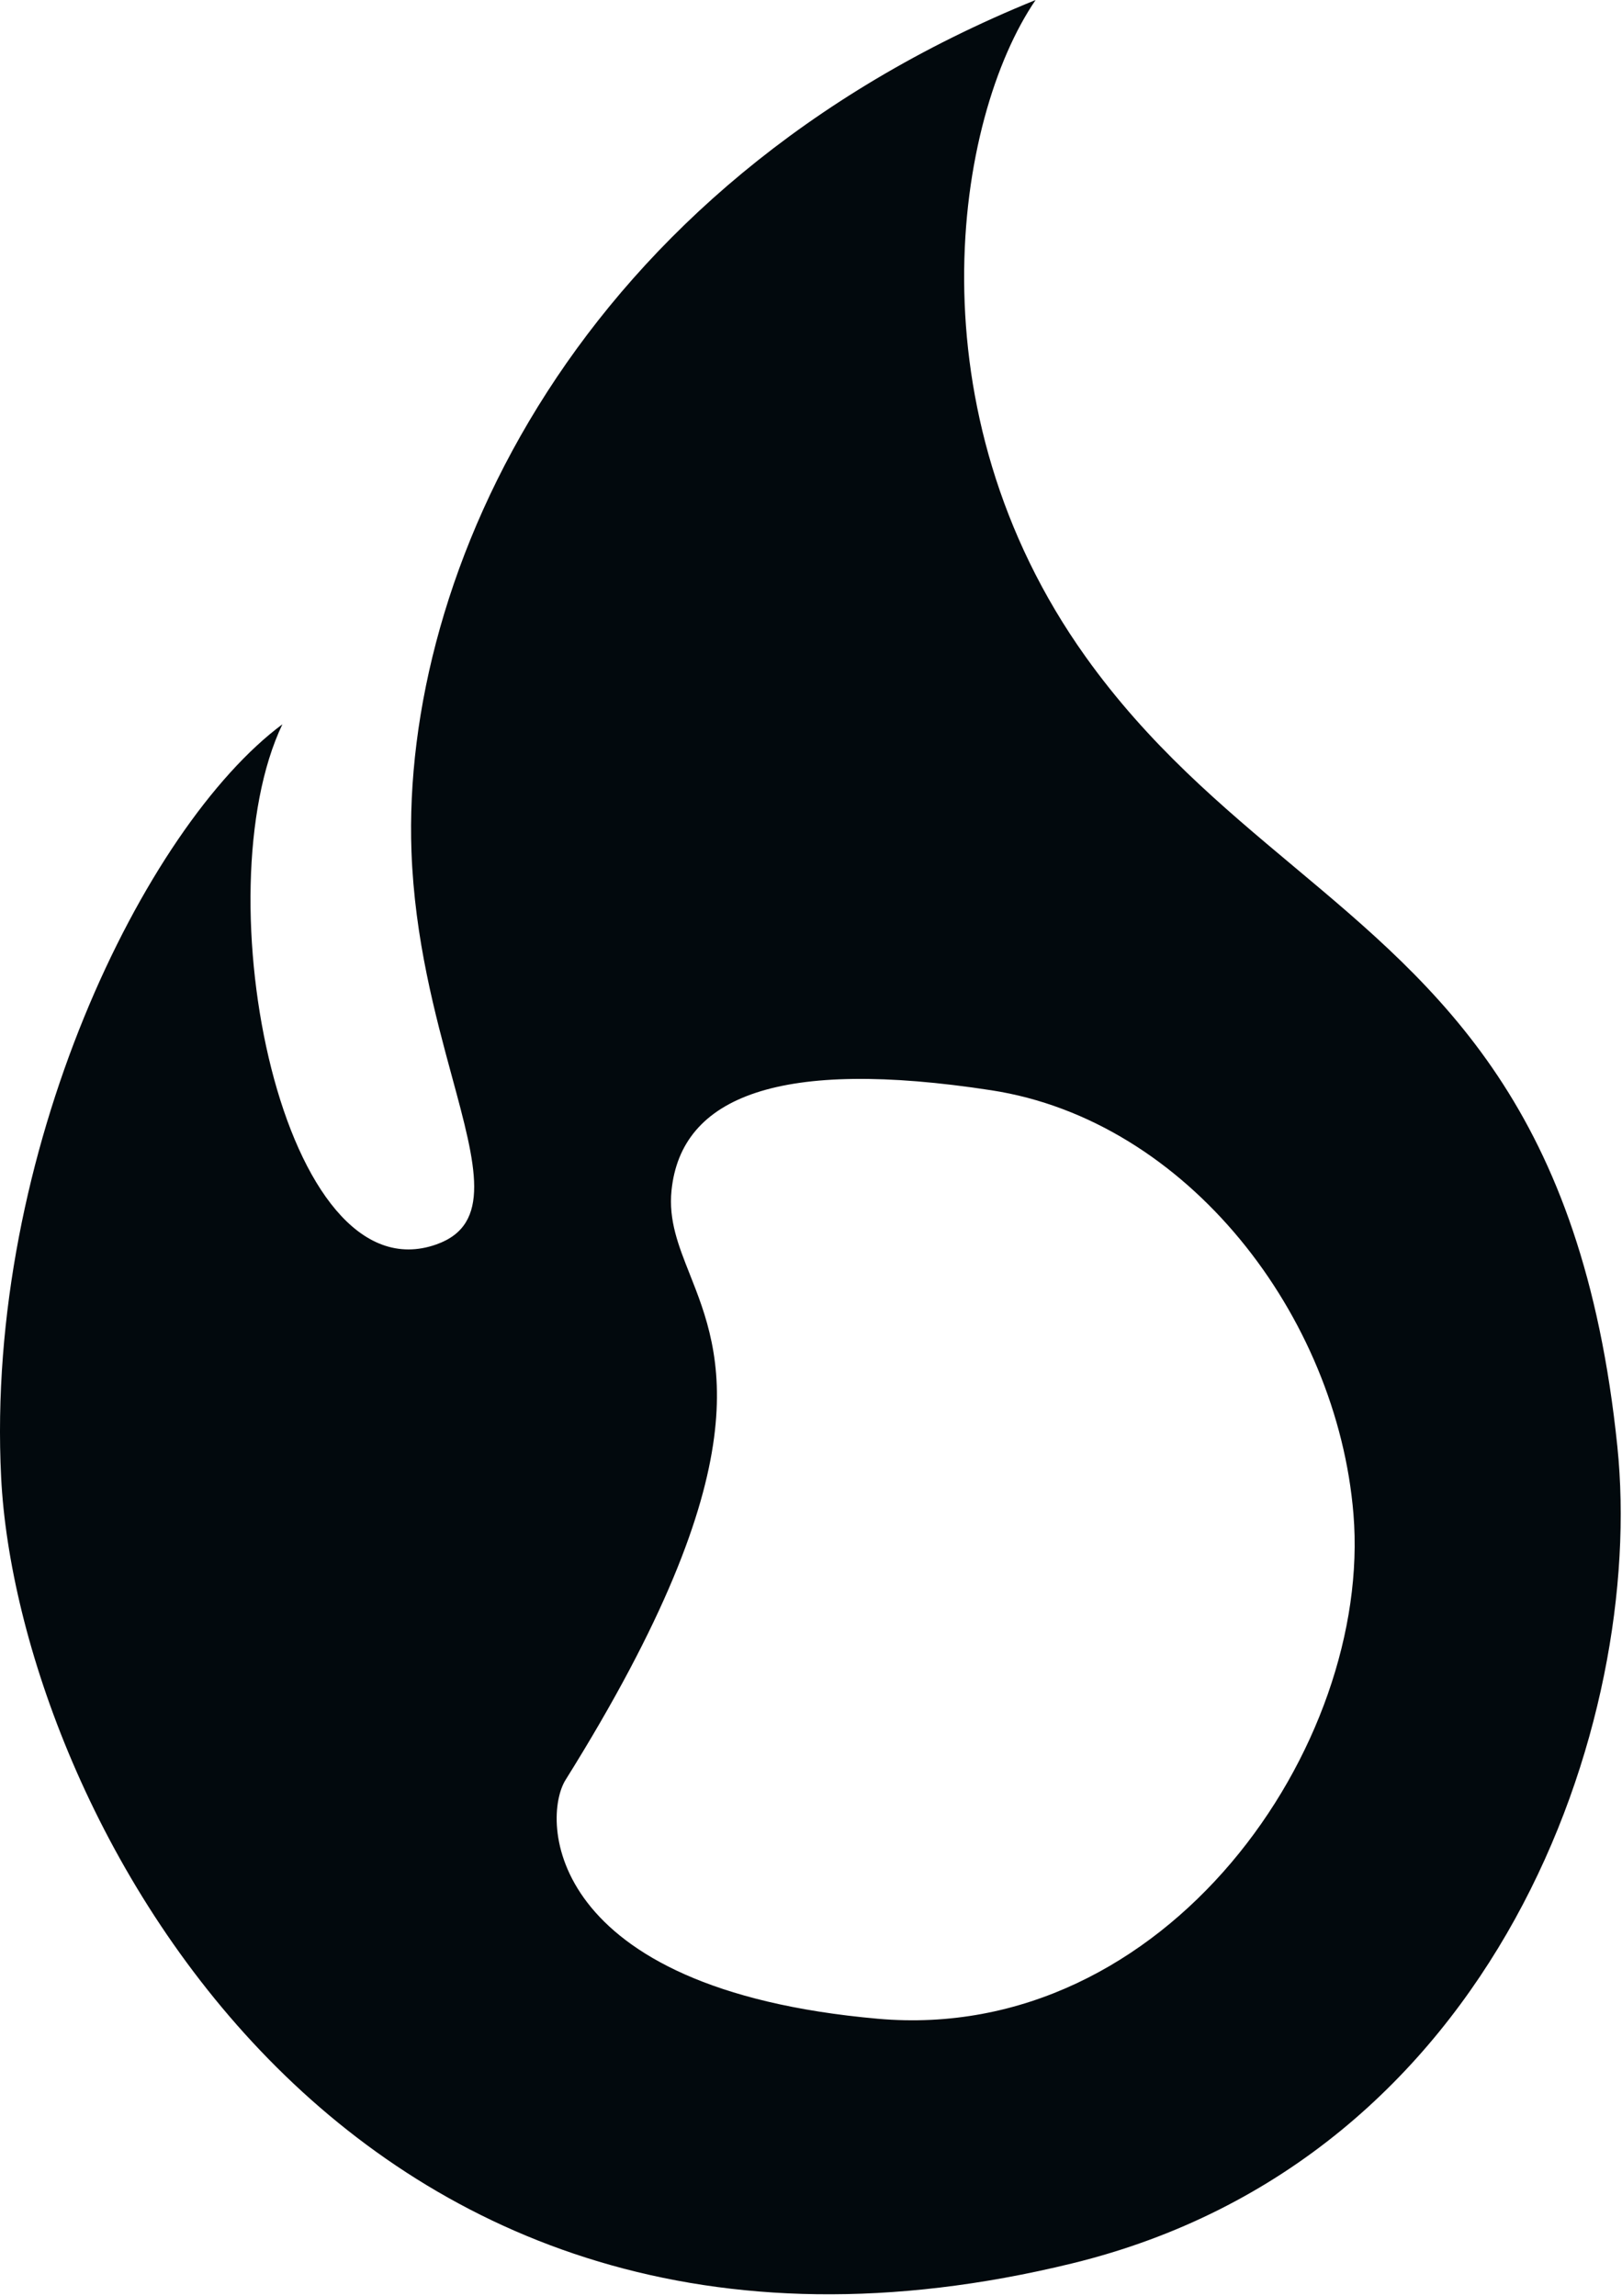 <svg width="421" height="596" viewBox="0 0 421 596" fill="none" xmlns="http://www.w3.org/2000/svg">
<path fill-rule="evenodd" clip-rule="evenodd" d="M268.798 0C247.719 30.916 236.082 106.498 281.798 170.5C298.145 193.386 317.12 209.271 335.725 224.847C374.027 256.911 410.765 287.666 419.798 375.5C427.129 446.792 388.798 560.489 278.298 587.5C88.588 633.874 4.513 467.816 0.297 383.5C-3.919 299.184 37.53 214.597 73.298 188C52.298 232 73.298 337.248 113.298 323C127.735 317.858 123.592 302.598 117.345 279.592C112.991 263.557 107.616 243.759 106.798 221C104.215 149.123 149.298 48.5 268.798 0ZM174.298 309C176.799 284.492 202.493 274.568 257.298 283C308.298 290.846 347.083 341.626 351.298 393C356.226 453.045 302.898 530.675 227.798 524C141.339 516.315 140.464 472.133 146.798 462C198.344 379.534 187.262 351.527 179.033 330.733C176.086 323.287 173.506 316.766 174.298 309Z" fill="#02090d"/>
</svg>
